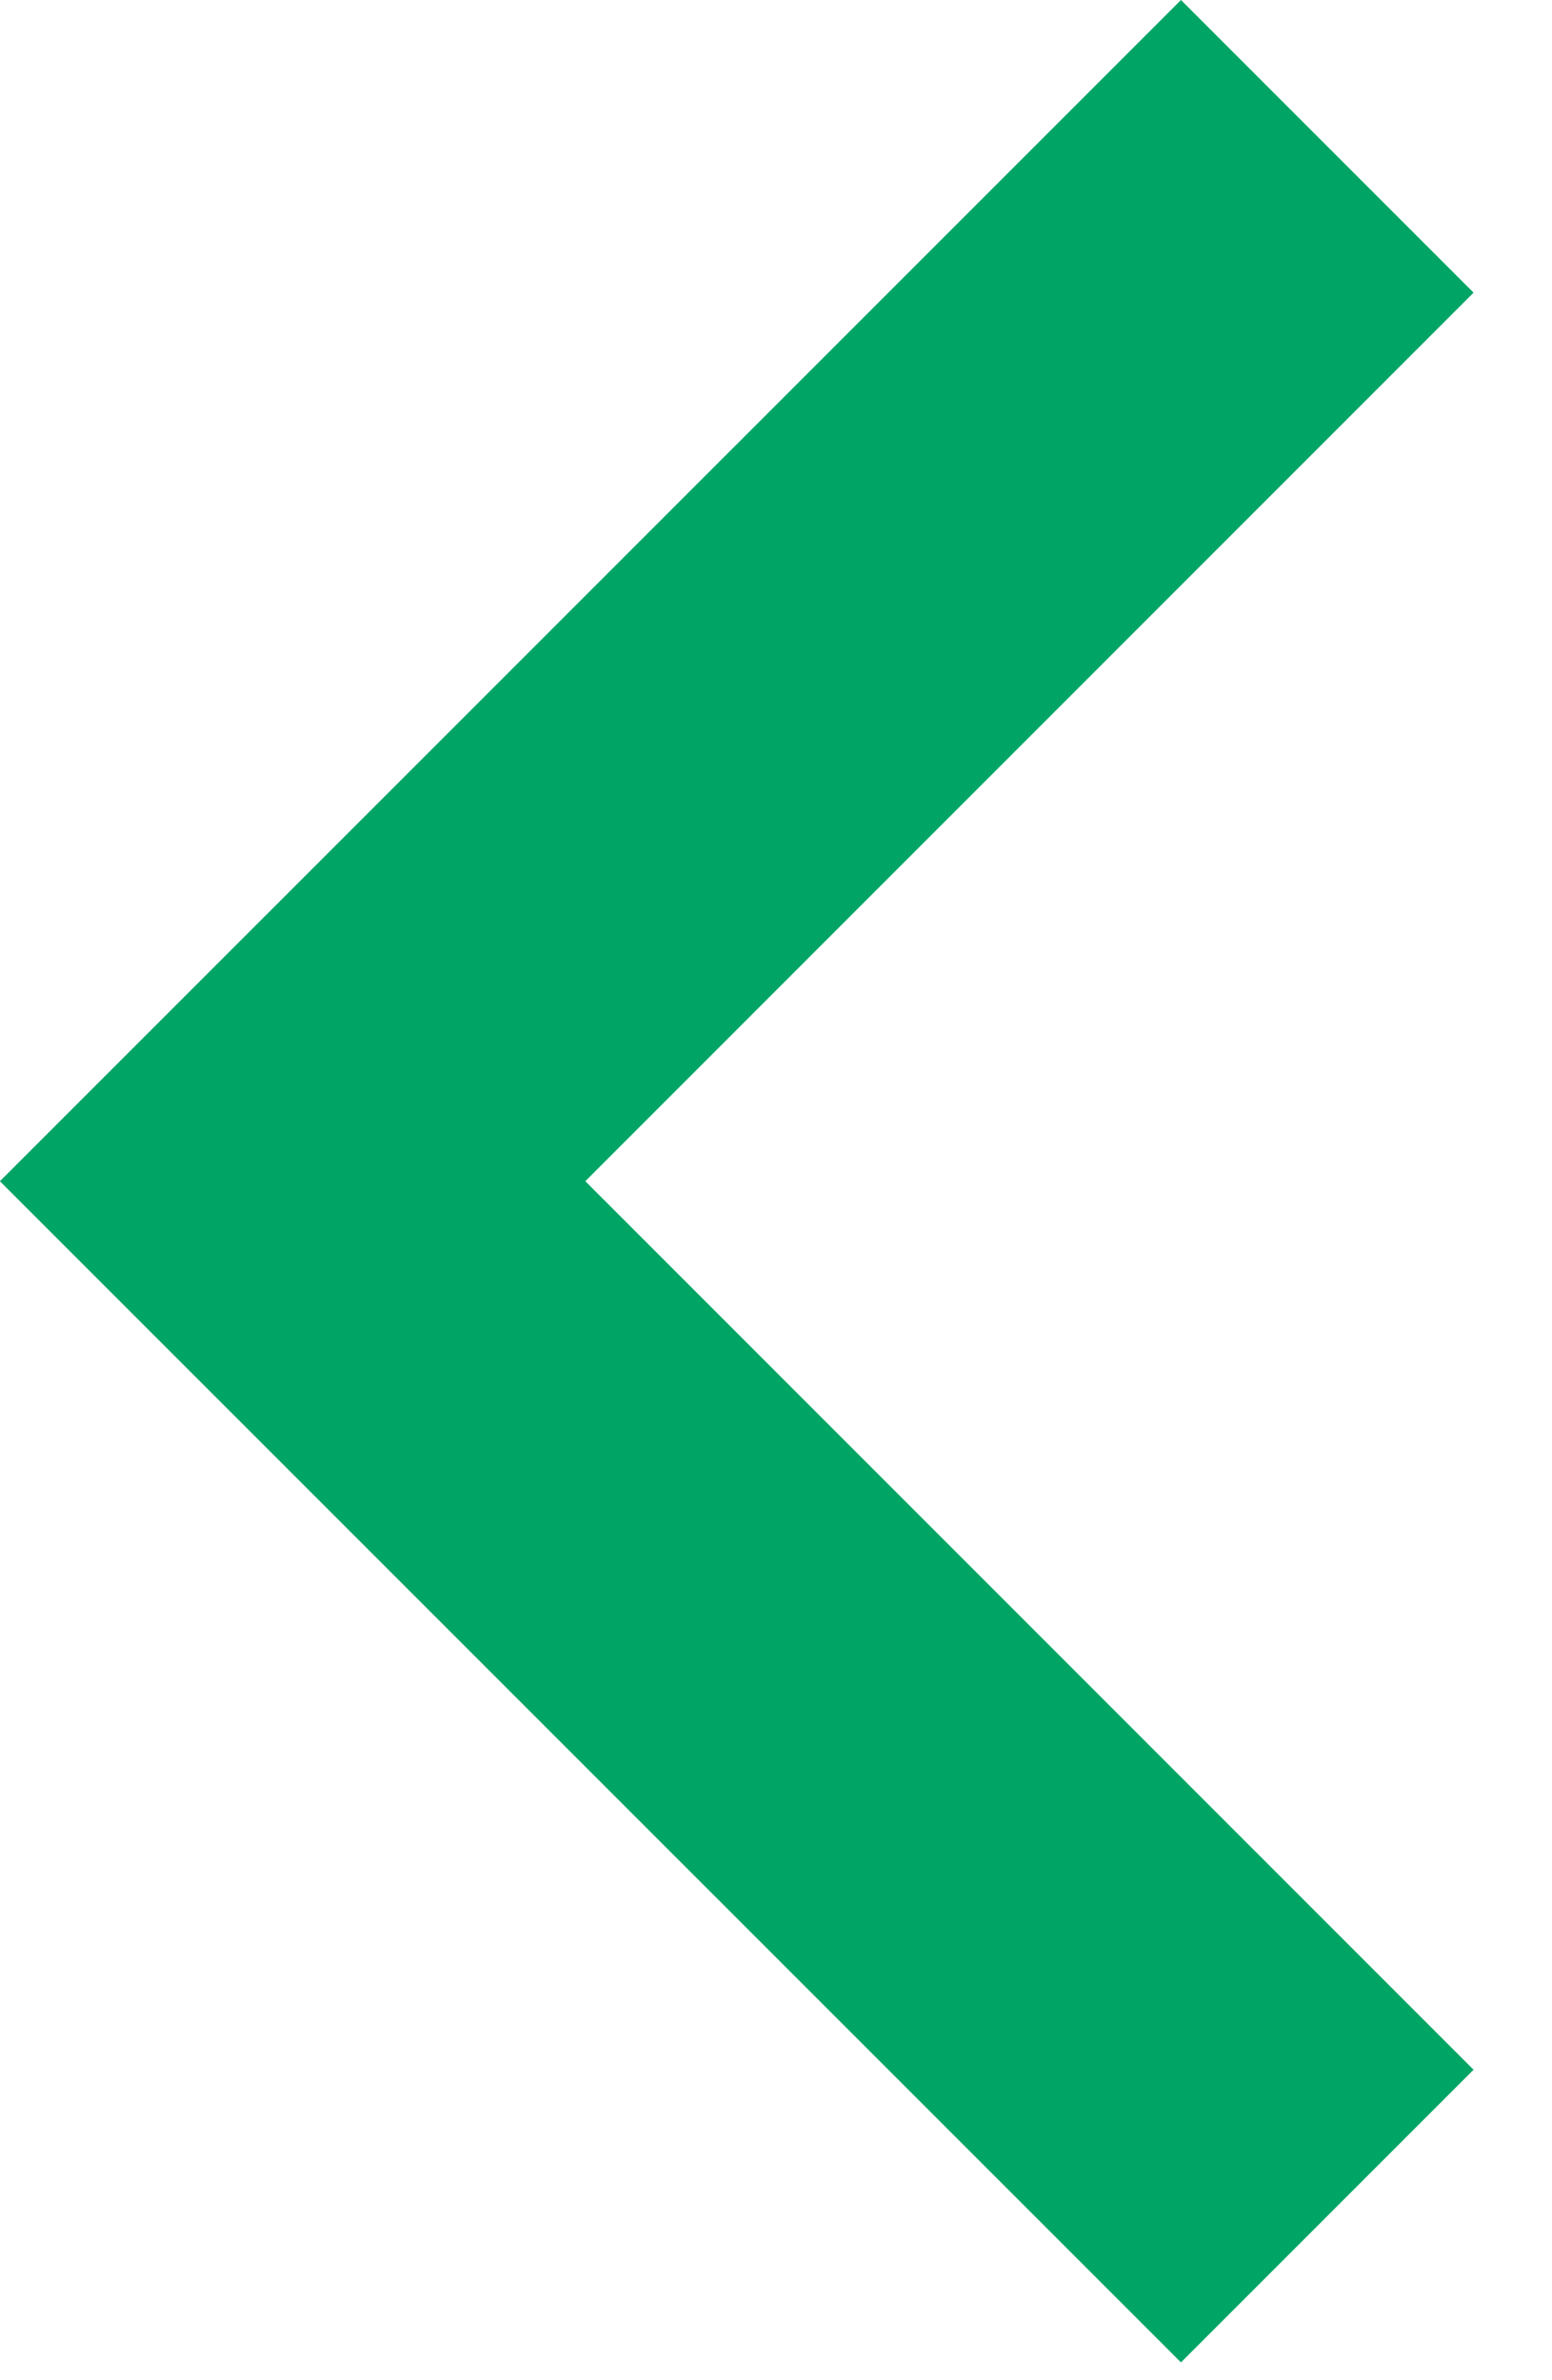 <?xml version="1.0" encoding="UTF-8"?>
<svg width="15px" height="23px" viewBox="0 0 15 23" version="1.1" xmlns="http://www.w3.org/2000/svg" xmlns:xlink="http://www.w3.org/1999/xlink">
    <title>8FF95690-F463-4FAE-BD16-DFB48AA0E545</title>
    <g id="📄-Pages" stroke="none" stroke-width="1" fill="none" fill-rule="evenodd">
        <g id="v3-|-Homepage-|-Option-1" transform="translate(-1156, -1480)" fill="#00A566" fill-rule="nonzero">
            <g id="Guidance" transform="translate(165, 1291)">
                <polygon id="icon-carouselarrow-left" transform="translate(998.121, 200.414) scale(-1, 1) translate(-998.121, -200.414) " points="991 191.828 993.828 189 1005.243 200.414 993.828 211.828 991 209 999.585 200.414"></polygon>
            </g>
        </g>
    </g>
</svg>